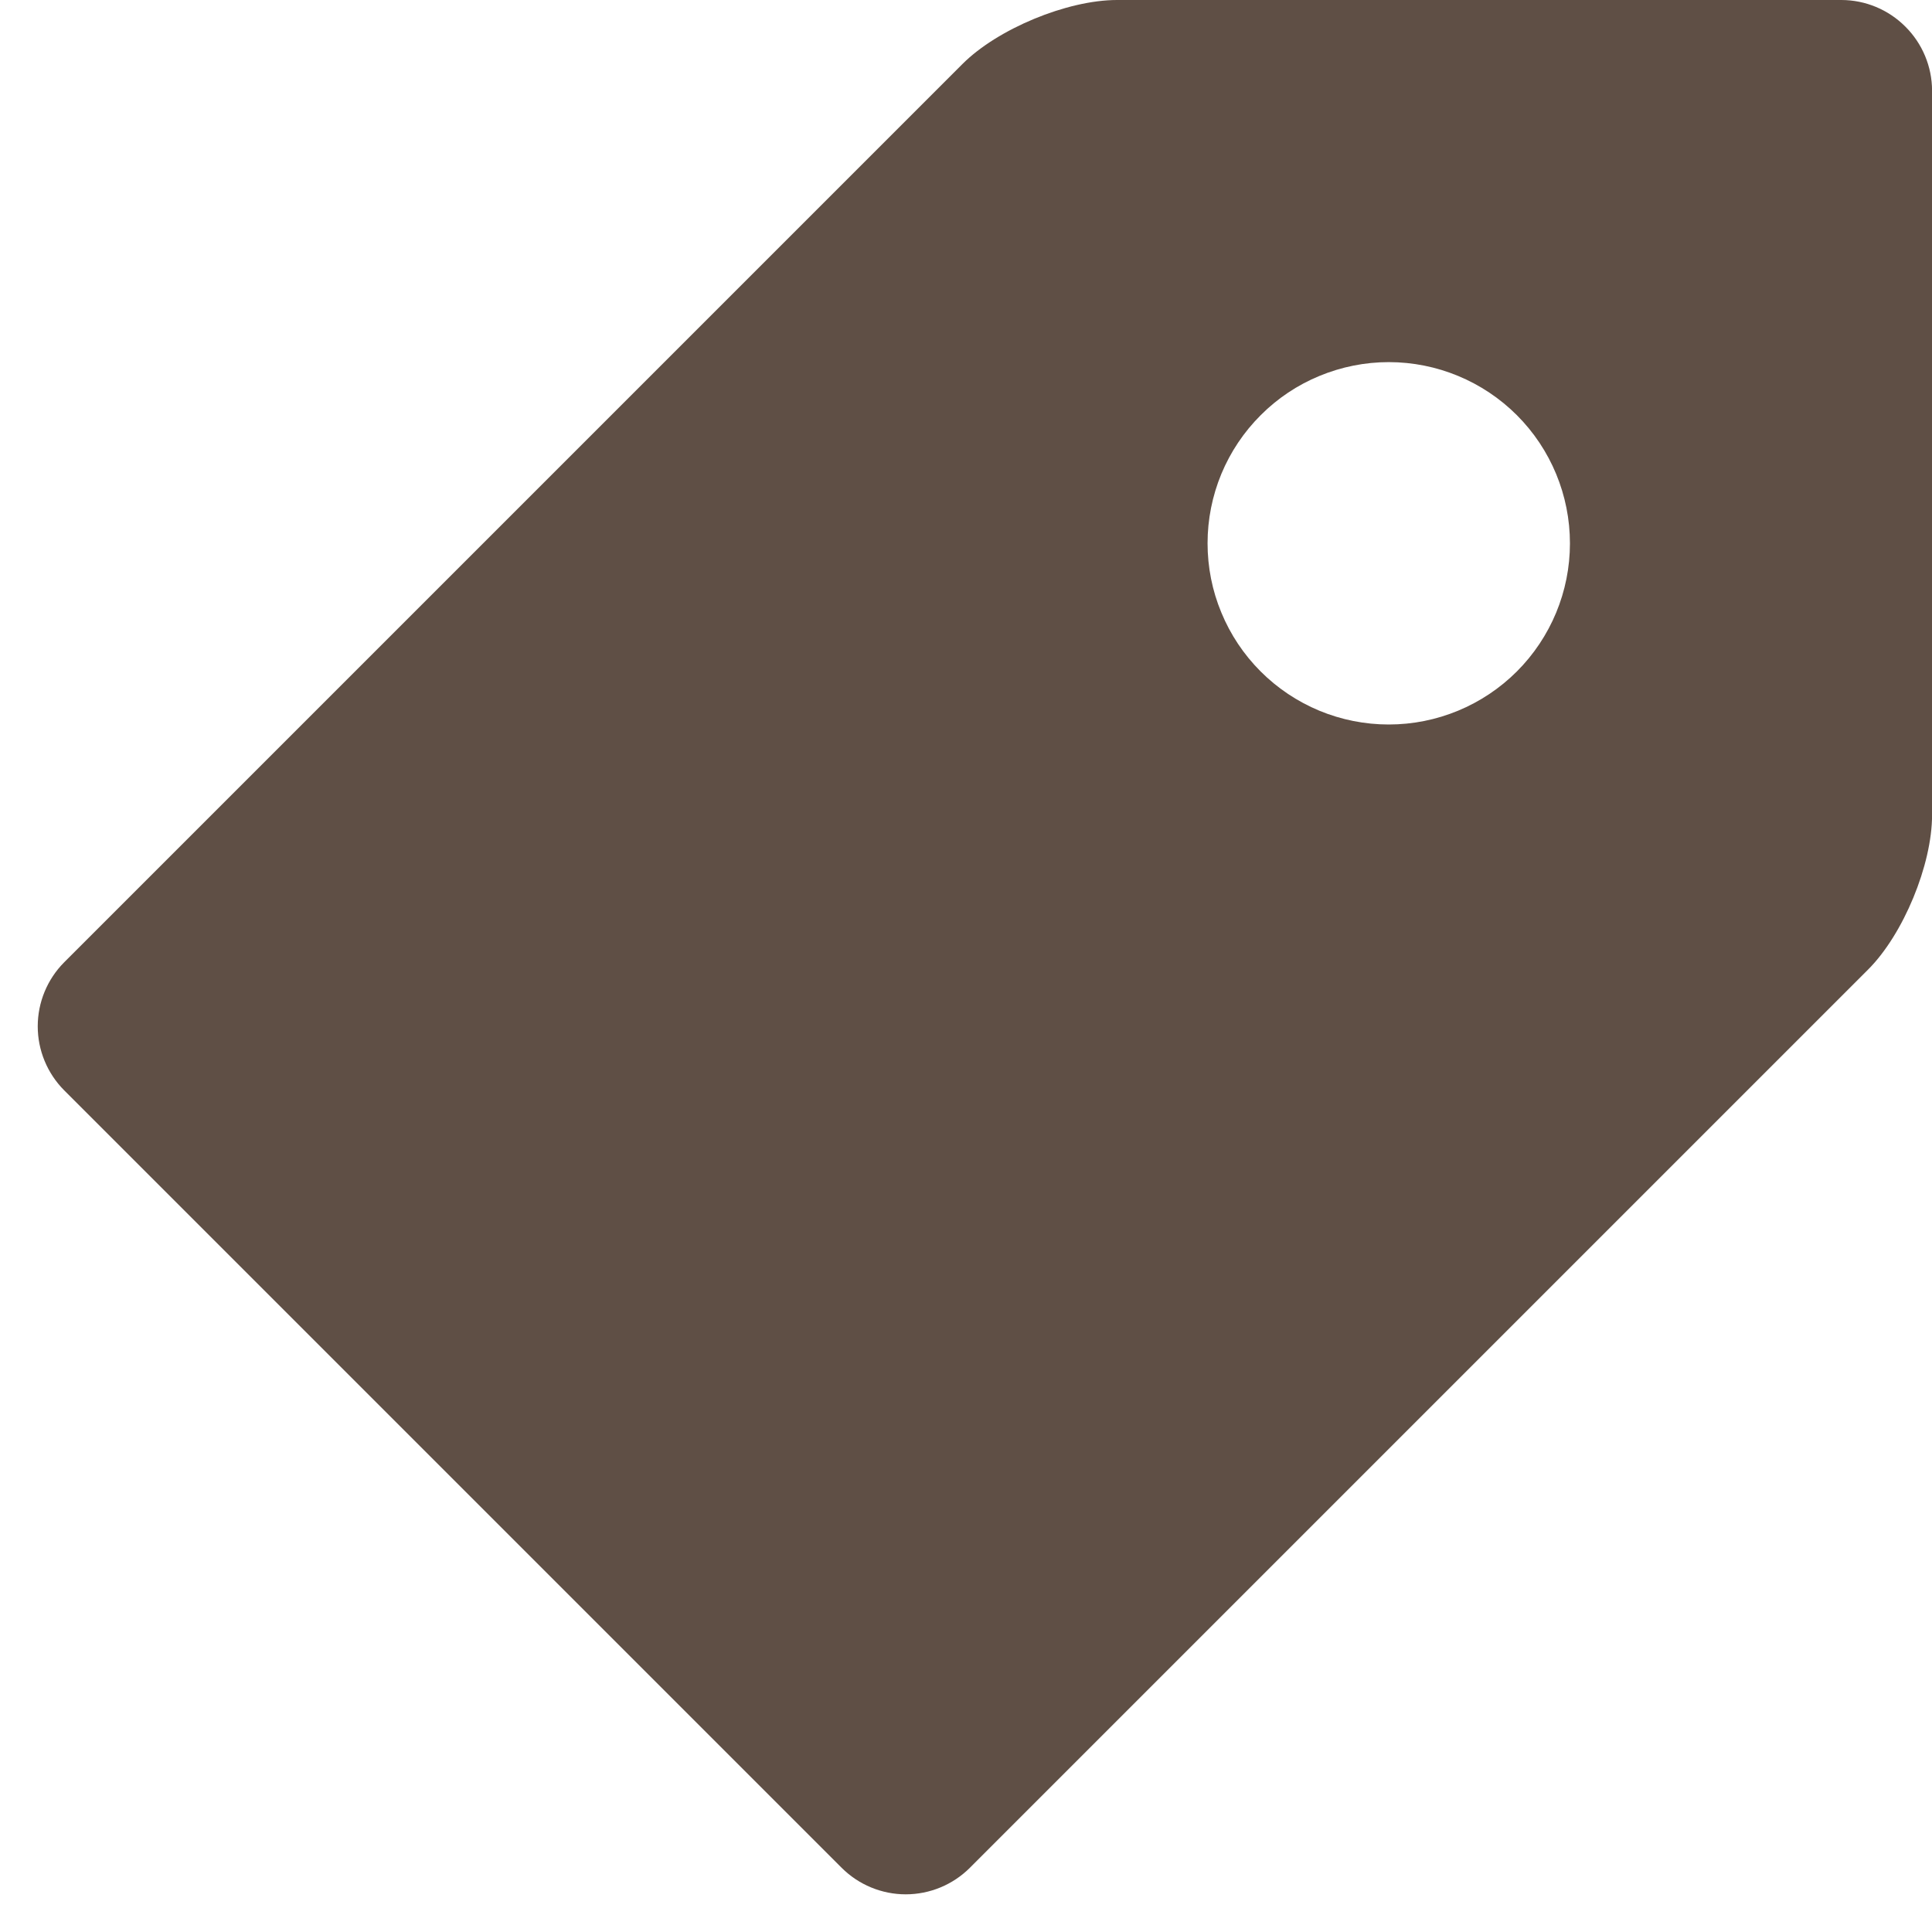 <svg width="30" height="30" viewBox="0 0 30 30" fill="none" xmlns="http://www.w3.org/2000/svg">
<g clip-path="url(#clip0_120_292)">
<path d="M28.595 0H17.345C16.572 0 15.49 0.448 14.945 0.994L0.997 14.942C0.734 15.206 0.586 15.564 0.586 15.937C0.586 16.309 0.734 16.667 0.997 16.931L13.07 29.004C13.334 29.267 13.692 29.415 14.064 29.415C14.437 29.415 14.795 29.267 15.059 29.004L29.007 15.056C29.555 14.509 30.001 13.429 30.001 12.656V1.406C30 1.034 29.851 0.677 29.587 0.414C29.324 0.15 28.967 0.001 28.595 0V0ZM21.564 11.25C21.194 11.25 20.828 11.177 20.487 11.036C20.146 10.894 19.835 10.687 19.574 10.425C19.313 10.164 19.106 9.854 18.965 9.512C18.823 9.171 18.751 8.805 18.751 8.436C18.751 8.066 18.824 7.7 18.965 7.359C19.107 7.018 19.314 6.708 19.576 6.447C19.837 6.185 20.147 5.978 20.489 5.837C20.83 5.696 21.196 5.623 21.565 5.623C22.311 5.623 23.027 5.92 23.555 6.448C24.082 6.976 24.378 7.691 24.378 8.438C24.378 9.184 24.081 9.899 23.553 10.427C23.025 10.954 22.31 11.25 21.564 11.25Z" fill="#5F4F45"/>
</g>
<defs>
<clipPath id="clip0_120_292">
<rect width="30" height="30" fill="white"/>
</clipPath>
</defs>
</svg>
